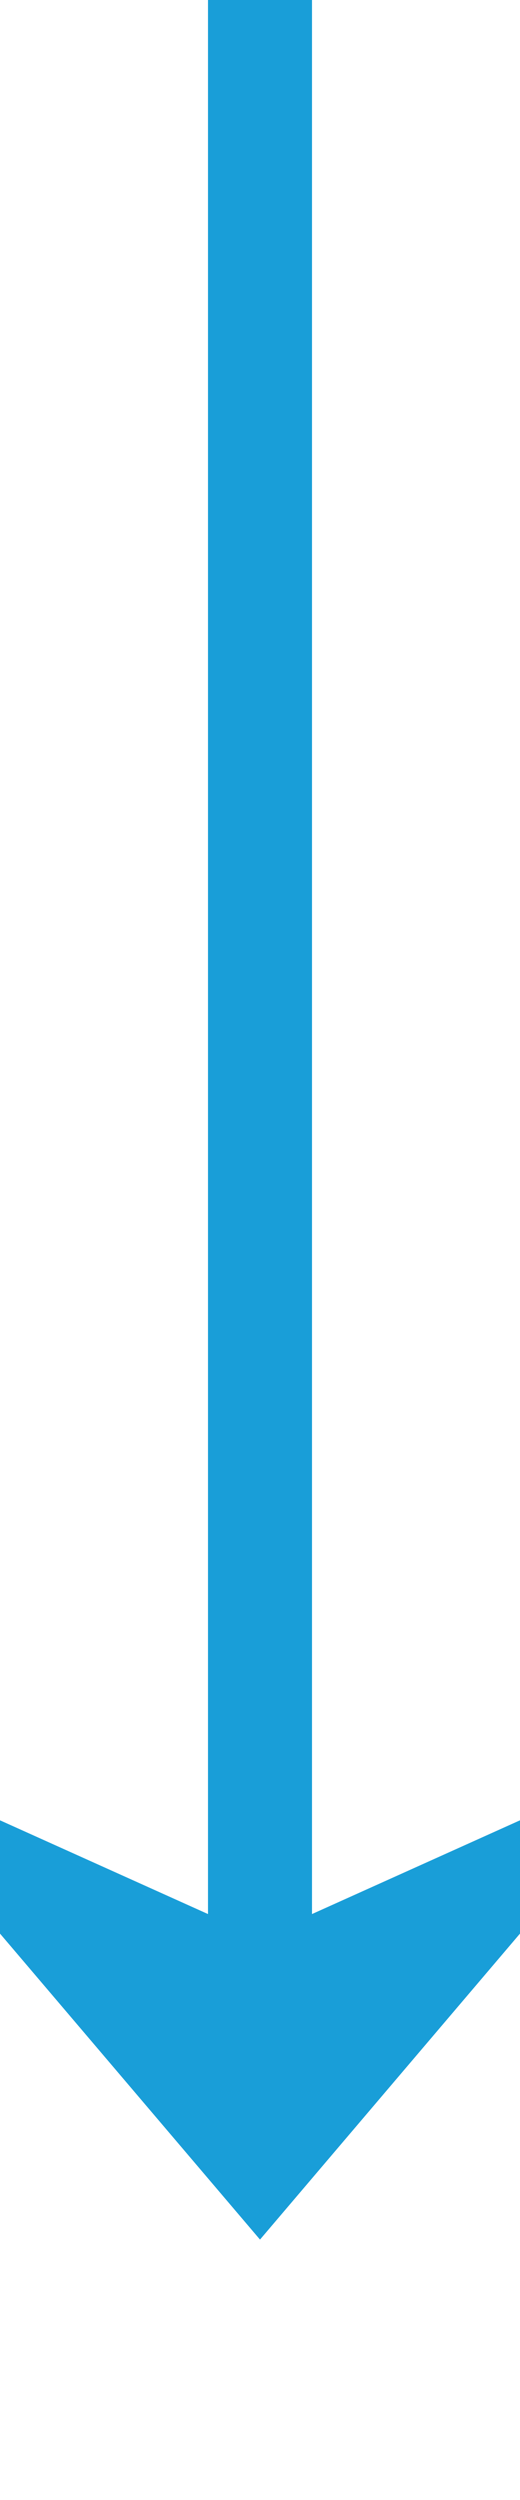 ﻿<?xml version="1.0" encoding="utf-8"?>
<svg version="1.1" xmlns:xlink="http://www.w3.org/1999/xlink" width="10px" height="48px" preserveAspectRatio="xMidYMin meet" viewBox="429 840  8 48" xmlns="http://www.w3.org/2000/svg">
  <path d="M 433 840  L 433 881  " stroke-width="2" stroke="#199ed8" fill="none" />
  <path d="M 425 873.6  L 433 883  L 441 873.6  L 433 877.2  L 425 873.6  Z " fill-rule="nonzero" fill="#199ed8" stroke="none" />
</svg>